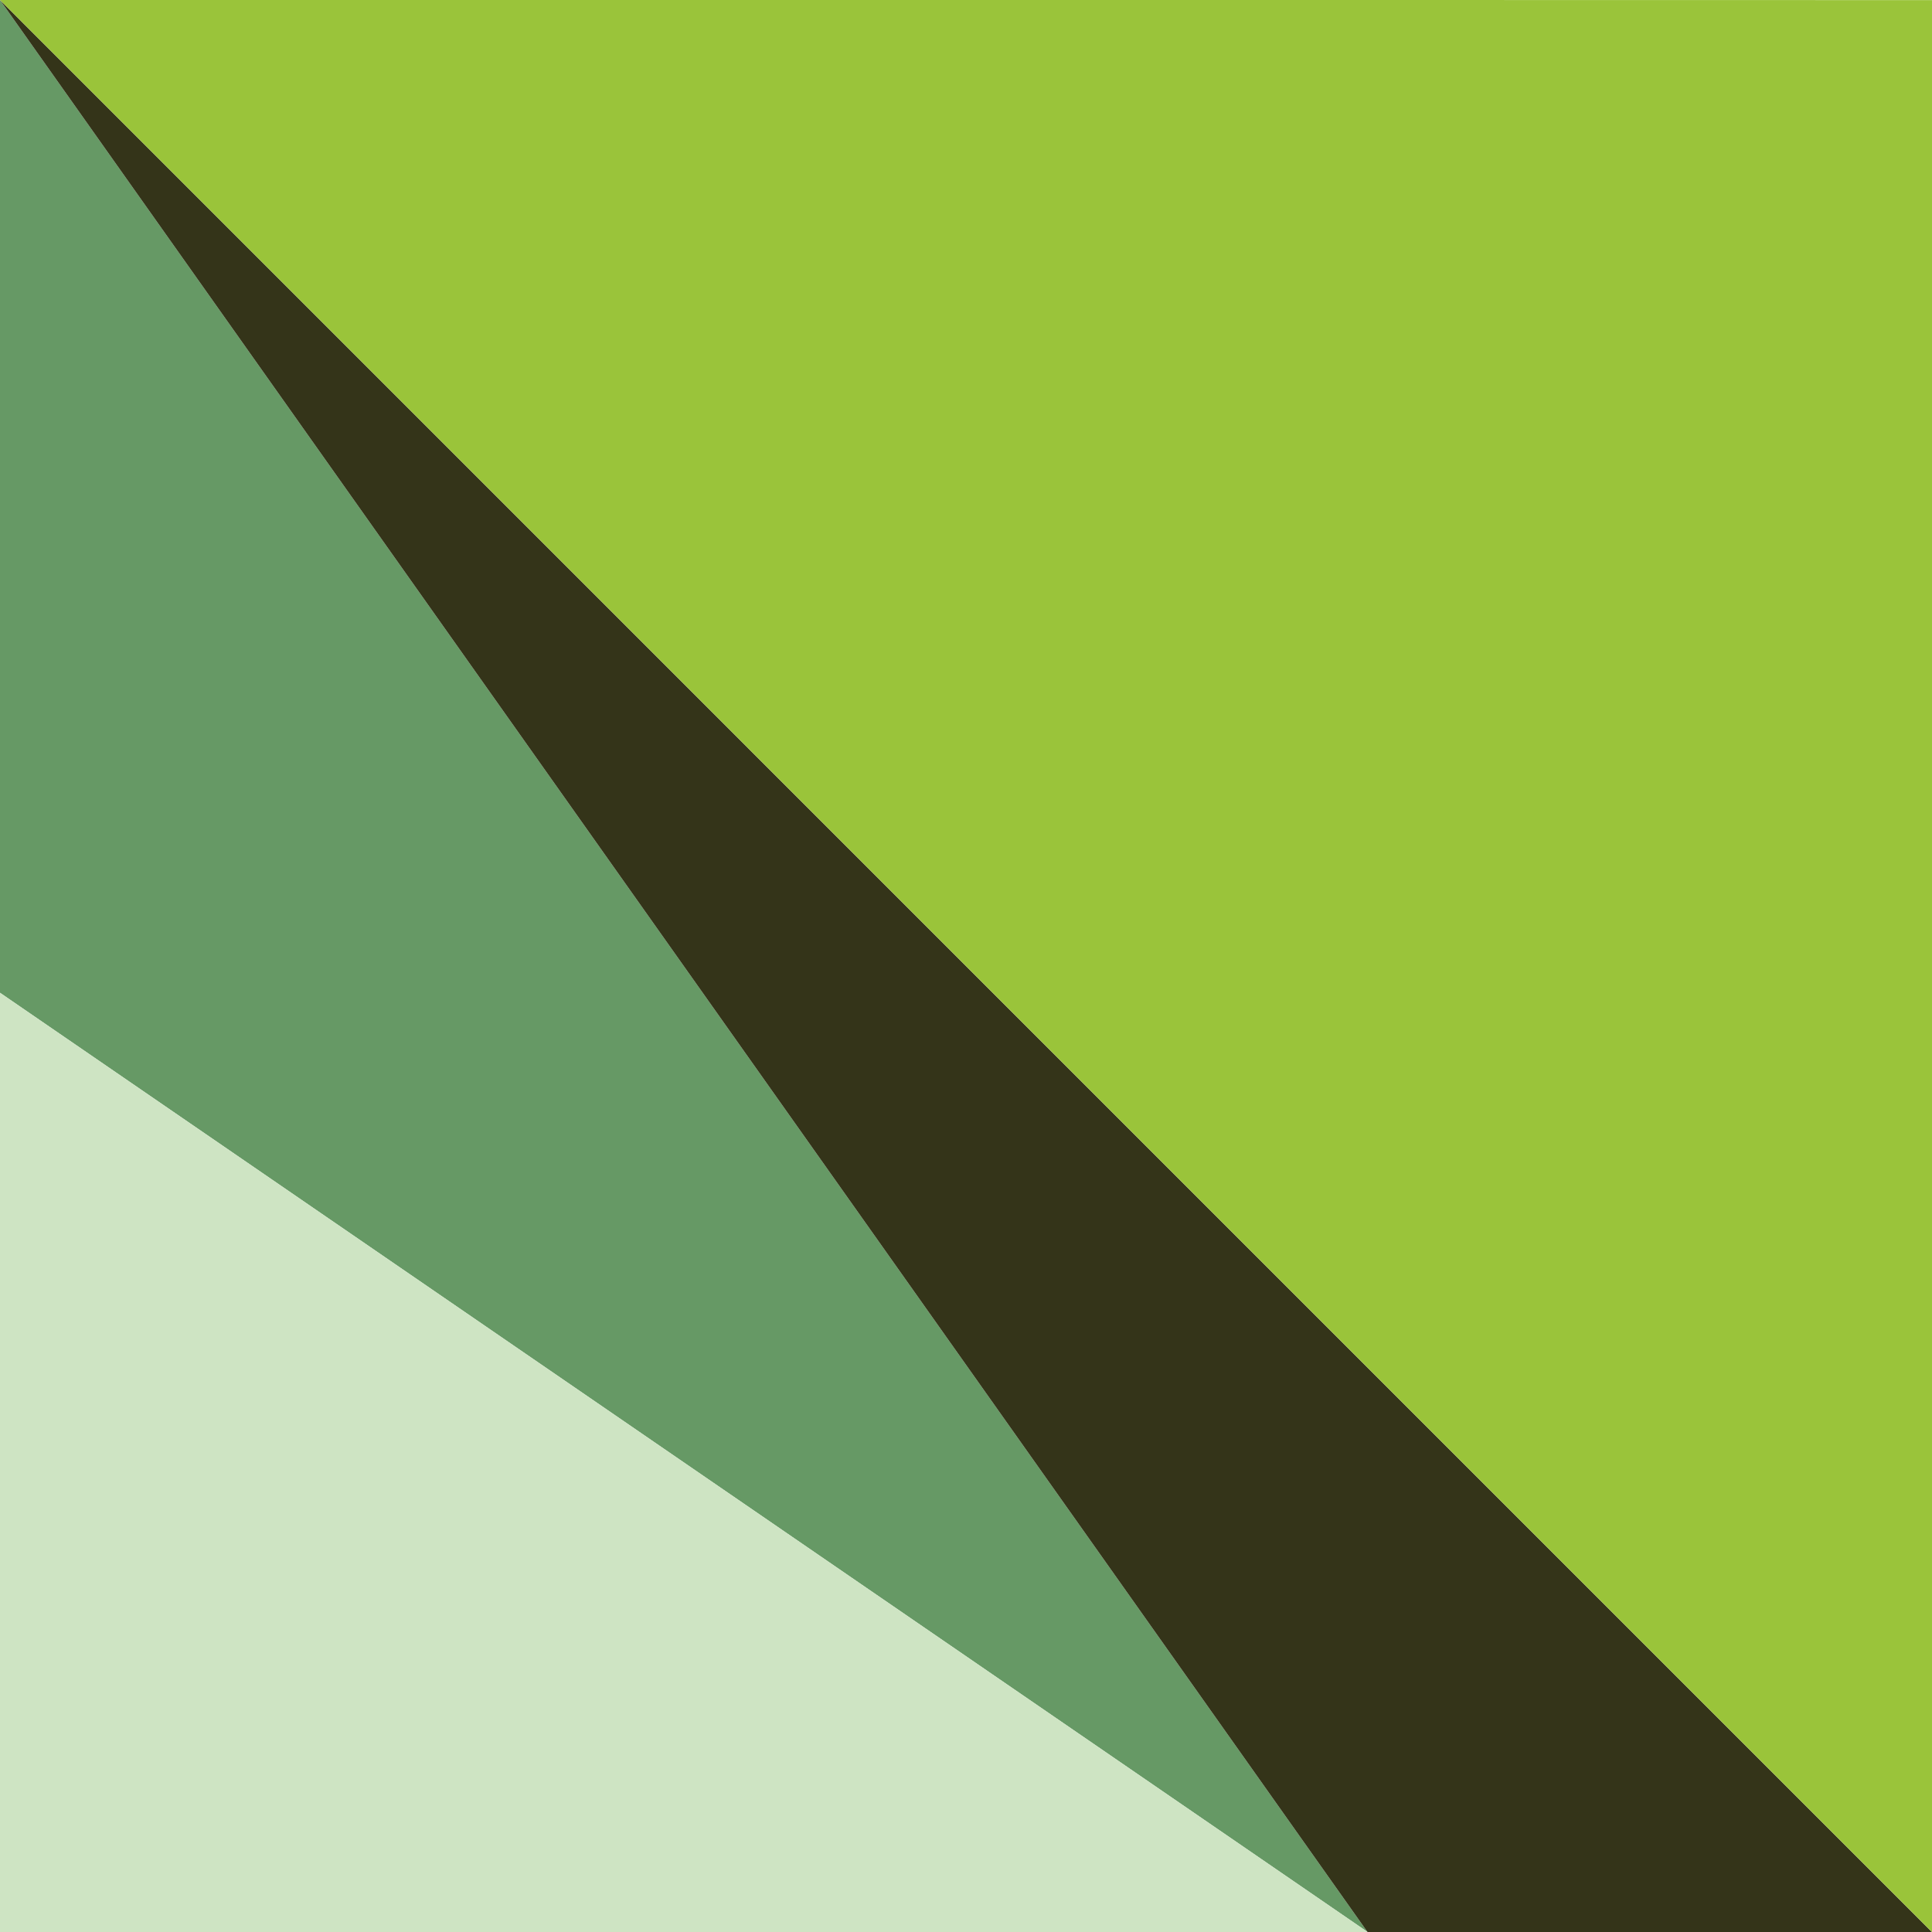 <?xml version="1.0" encoding="UTF-8"?>
<svg id="Calque_1" data-name="Calque 1" xmlns="http://www.w3.org/2000/svg" viewBox="0 0 202 202.01">
  <defs>
    <style>
      .cls-1 {
        fill: #cee4c3;
      }

      .cls-1, .cls-2, .cls-3, .cls-4 {
        stroke-width: 0px;
      }

      .cls-2 {
        fill: #669965;
      }

      .cls-3 {
        fill: #343419;
      }

      .cls-4 {
        fill: #9ac43a;
      }
    </style>
  </defs>
  <polygon class="cls-2" points="142.97 201.99 0 103.8 0 0 142.97 201.99"/>
  <polygon class="cls-1" points="142.98 202 142.98 202.01 0 202 142.98 202"/>
  <polygon class="cls-3" points="142.98 202.01 142.98 202 142.97 202 142.97 201.99 0 0 142.4 142.41 202 202.01 142.98 202.01"/>
  <polygon class="cls-4" points="202 .01 202 202.01 142.4 142.41 0 0 141.01 0 202 .01"/>
  <polygon class="cls-1" points="142.97 201.99 142.97 202 0 202 0 103.8 142.97 201.99"/>
</svg>
